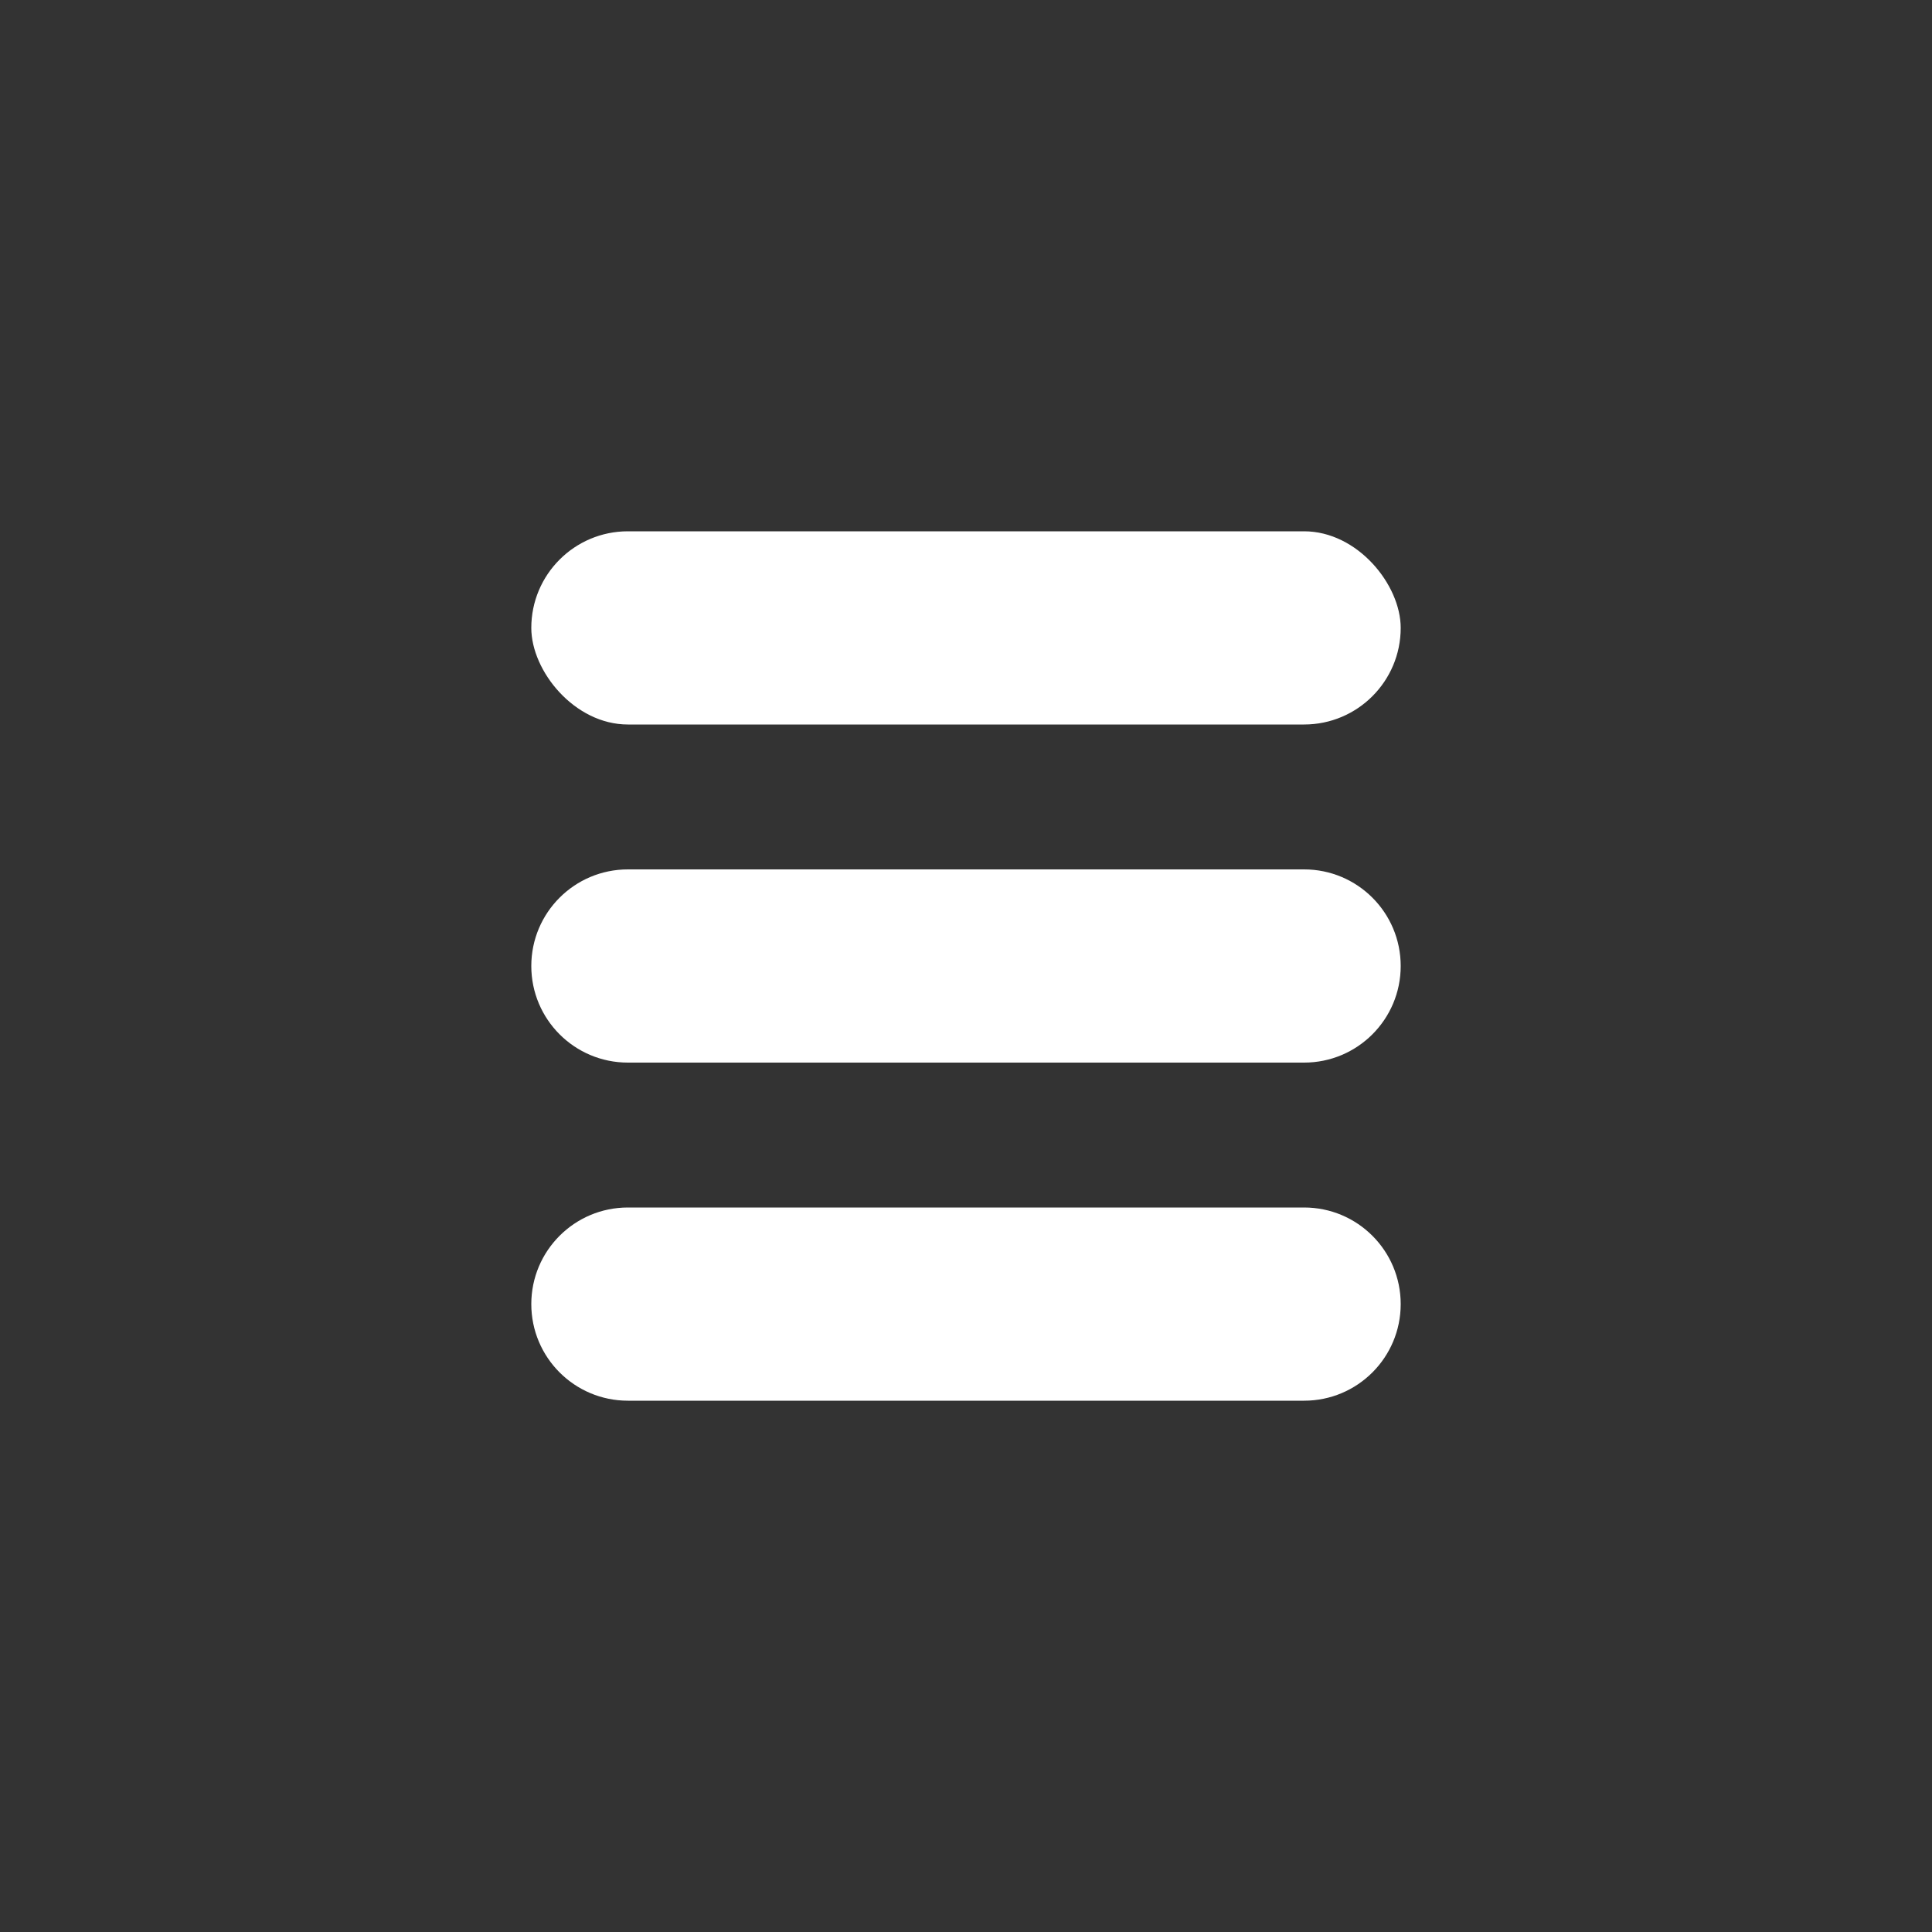 <svg width="40" height="40" viewBox="0 0 40 40" fill="none" xmlns="http://www.w3.org/2000/svg">
<rect x="0" y="0" width="40" height="40" fill="#333333" stroke="none"/>
<rect x="11" y="11" width="18" height="4" rx="2" fill="white"/>
<path d="M11 20C11 18.895 11.895 18 13 18H27C28.105 18 29 18.895 29 20V20C29 21.105 28.105 22 27 22H13C11.895 22 11 21.105 11 20V20Z" fill="white"/>
<path d="M11 27C11 25.895 11.895 25 13 25H27C28.105 25 29 25.895 29 27V27C29 28.105 28.105 29 27 29H13C11.895 29 11 28.105 11 27V27Z" fill="white"/>
</svg>
